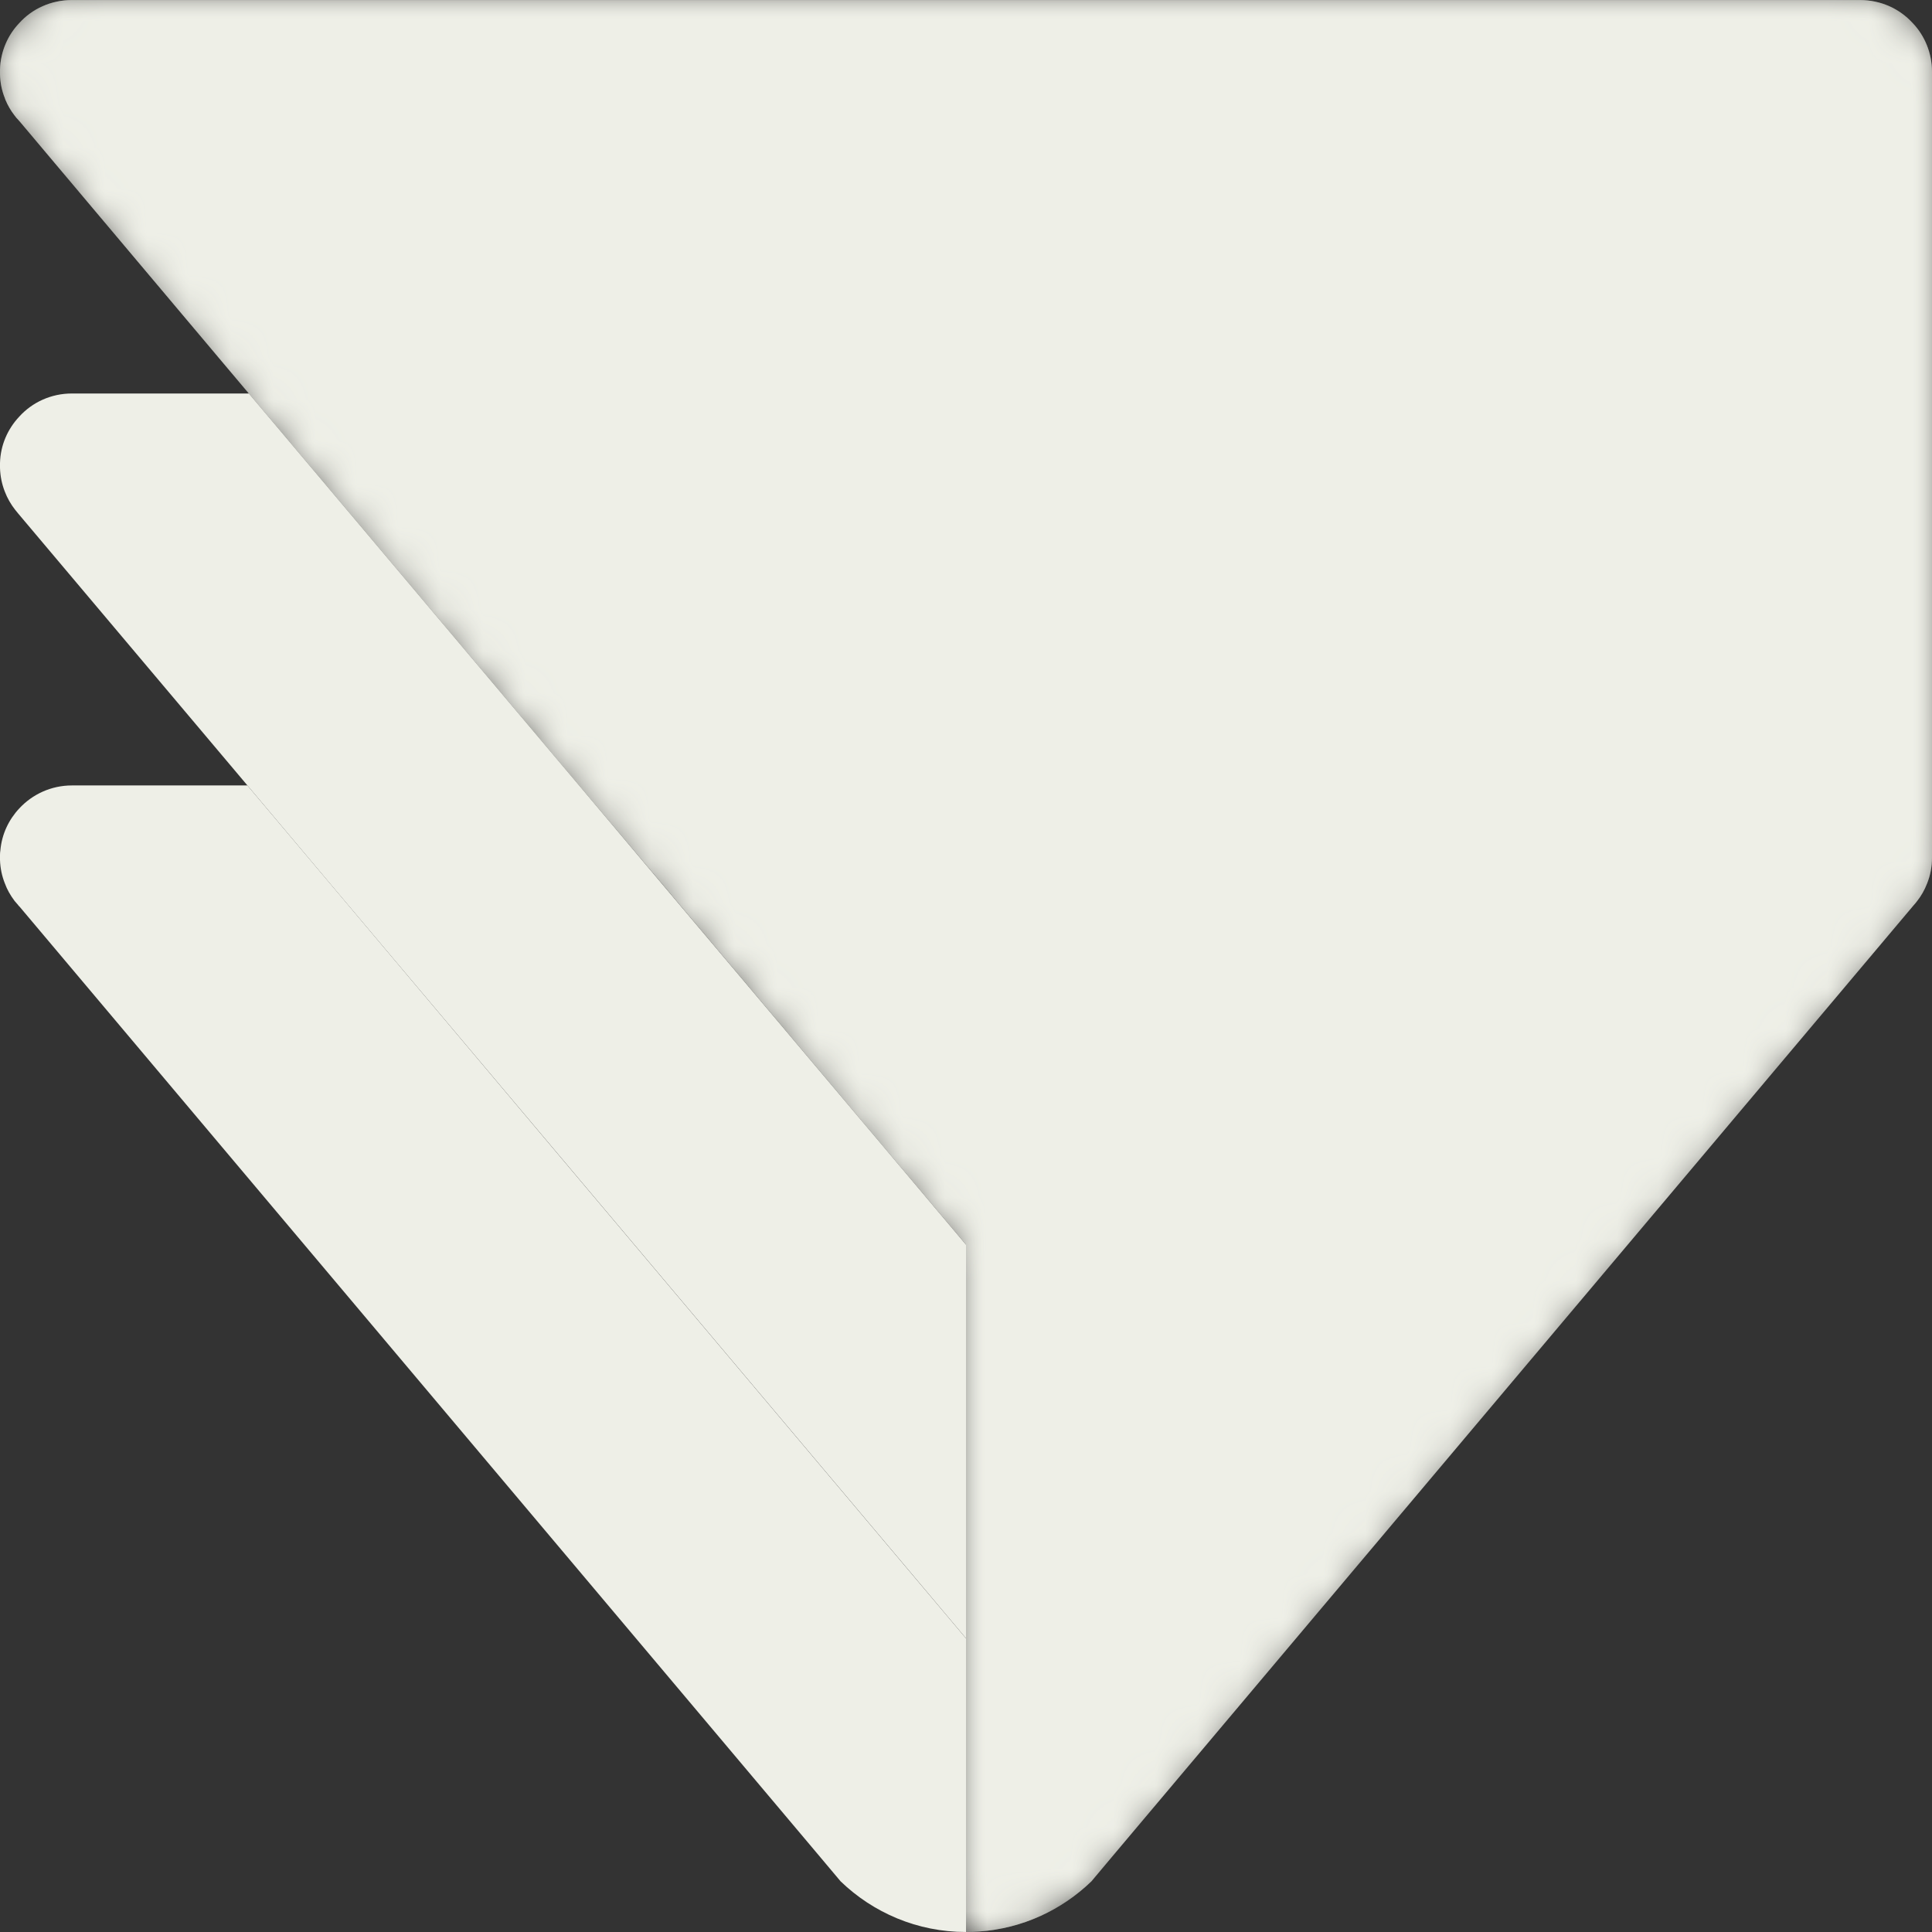<svg width="46" height="46" viewBox="0 0 46 46" fill="none" xmlns="http://www.w3.org/2000/svg">
<rect x="0" y="0" width="46" height="46" fill="#333333" stroke="none"/>
<mask id="mask0_29_602" style="mask-type:luminance" maskUnits="userSpaceOnUse" x="0" y="0" width="46" height="46">
<path d="M1.711 0.001C1.218 0.001 0.766 0.208 0.46 0.549C0.184 0.837 0.012 1.23 0 1.656V1.77C0.005 1.972 0.045 2.162 0.116 2.337C0.119 2.352 0.126 2.365 0.131 2.38C0.187 2.512 0.257 2.634 0.346 2.748C0.376 2.791 0.411 2.831 0.448 2.867C0.454 2.877 0.462 2.886 0.472 2.895L5.925 9.369L7.893 11.705L13.788 18.701L15.757 21.034L21.034 27.3L23 29.633V46C23.107 46 23.212 45.997 23.316 45.988C24.349 45.915 25.282 45.473 25.984 44.795C25.987 44.795 25.987 44.795 25.987 44.792L26.566 44.102L40.722 27.3L45.568 21.547C45.592 21.522 45.614 21.494 45.635 21.467C45.739 21.338 45.822 21.193 45.883 21.034C45.96 20.844 46 20.636 46 20.415V1.712C46 1.261 45.825 0.846 45.537 0.546C45.227 0.208 44.782 0.001 44.285 0.001H1.711Z" fill="#EEEFE7"/>
</mask>
<g mask="url(#mask0_29_602)">
<path fill-rule="evenodd" clip-rule="evenodd" d="M1.711 0.001C1.218 0.001 0.766 0.208 0.46 0.549C0.184 0.837 0.012 1.23 0 1.656V1.77C0.005 1.972 0.045 2.162 0.116 2.337C0.119 2.352 0.126 2.365 0.131 2.38C0.187 2.512 0.257 2.634 0.346 2.748C0.376 2.791 0.411 2.831 0.448 2.867C0.454 2.877 0.462 2.886 0.472 2.895L5.925 9.369L7.893 11.705L13.788 18.701L15.757 21.034L21.034 27.3L23 29.633V46C23.107 46 23.212 45.997 23.316 45.988C24.349 45.915 25.282 45.473 25.984 44.795C25.987 44.795 25.987 44.795 25.987 44.792L26.566 44.102L40.722 27.3L45.568 21.547C45.592 21.522 45.614 21.494 45.635 21.467C45.739 21.338 45.822 21.193 45.883 21.034C45.96 20.844 46 20.636 46 20.415V1.712C46 1.261 45.825 0.846 45.537 0.546C45.227 0.208 44.782 0.001 44.285 0.001H1.711Z" fill="#EEEFE7"/>
</g>
<mask id="mask1_29_602" style="mask-type:luminance" maskUnits="userSpaceOnUse" x="0" y="0" width="46" height="46">
<path d="M1.711 0.001C1.218 0.001 0.766 0.208 0.46 0.549C0.184 0.837 0.012 1.23 0 1.656V1.77C0.005 1.972 0.045 2.162 0.116 2.337C0.119 2.352 0.126 2.365 0.131 2.38C0.187 2.512 0.257 2.634 0.346 2.748C0.376 2.791 0.411 2.831 0.448 2.867C0.454 2.877 0.462 2.886 0.472 2.895L5.925 9.369L7.893 11.705L13.788 18.701L15.757 21.034L21.034 27.3L23 29.633V46C23.107 46 23.212 45.997 23.316 45.988C24.349 45.915 25.282 45.473 25.984 44.795C25.987 44.795 25.987 44.795 25.987 44.792L26.566 44.102L40.722 27.3L45.568 21.547C45.592 21.522 45.614 21.494 45.635 21.467C45.739 21.338 45.822 21.193 45.883 21.034C45.96 20.844 46 20.636 46 20.415V1.712C46 1.261 45.825 0.846 45.537 0.546C45.227 0.208 44.782 0.001 44.285 0.001H1.711Z" fill="#EEEFE7"/>
</mask>
<g mask="url(#mask1_29_602)">
<path fill-rule="evenodd" clip-rule="evenodd" d="M1.711 0.001C1.218 0.001 0.766 0.208 0.46 0.549C0.184 0.837 0.012 1.23 0 1.656V1.77C0.005 1.972 0.045 2.162 0.116 2.337C0.119 2.352 0.126 2.365 0.131 2.38C0.187 2.512 0.257 2.634 0.346 2.748C0.376 2.791 0.411 2.831 0.448 2.867C0.454 2.877 0.462 2.886 0.472 2.895L5.925 9.369L7.893 11.705L13.788 18.701L15.757 21.034L21.034 27.3L23 29.633V46C23.107 46 23.212 45.997 23.316 45.988C24.349 45.915 25.282 45.473 25.984 44.795C25.987 44.795 25.987 44.795 25.987 44.792L26.566 44.102L40.722 27.3L45.568 21.547C45.592 21.522 45.614 21.494 45.635 21.467C45.739 21.338 45.822 21.193 45.883 21.034C45.96 20.844 46 20.636 46 20.415V1.712C46 1.261 45.825 0.846 45.537 0.546C45.227 0.208 44.782 0.001 44.285 0.001H1.711Z" fill="#EEEFE7"/>
</g>
<path fill-rule="evenodd" clip-rule="evenodd" d="M23 39.002V46C21.841 46 20.789 45.54 20.016 44.795C20.013 44.795 20.013 44.795 20.013 44.792L19.433 44.102L5.278 27.3L0.46 21.58C0.448 21.574 0.439 21.562 0.432 21.549L0.356 21.461C0.35 21.454 0.346 21.449 0.341 21.442C0.248 21.317 0.169 21.181 0.116 21.034C0.046 20.86 0.006 20.67 0 20.473V20.357C0 20.32 0.003 20.283 0.009 20.246C0.043 19.86 0.208 19.516 0.46 19.247C0.77 18.913 1.217 18.701 1.711 18.701H5.891L7.857 21.034L13.134 27.3L21.788 37.57L22.997 39.005L23 39.002Z" fill="#EEEFE7"/>
<path fill-rule="evenodd" clip-rule="evenodd" d="M23 29.635V39.001L22.997 39.004L21.79 37.57L13.136 27.3L7.857 21.036L5.891 18.701L0.428 12.221C0.405 12.195 0.382 12.166 0.36 12.137C0.259 12.008 0.176 11.865 0.115 11.706C0.046 11.531 0.006 11.341 0 11.14V11.025C0.011 10.597 0.184 10.211 0.46 9.918C0.768 9.579 1.216 9.369 1.711 9.369H5.926L7.895 11.706L13.789 18.701L15.755 21.036L21.034 27.3L23 29.635Z" fill="#EEEFE7"/>
</svg>
